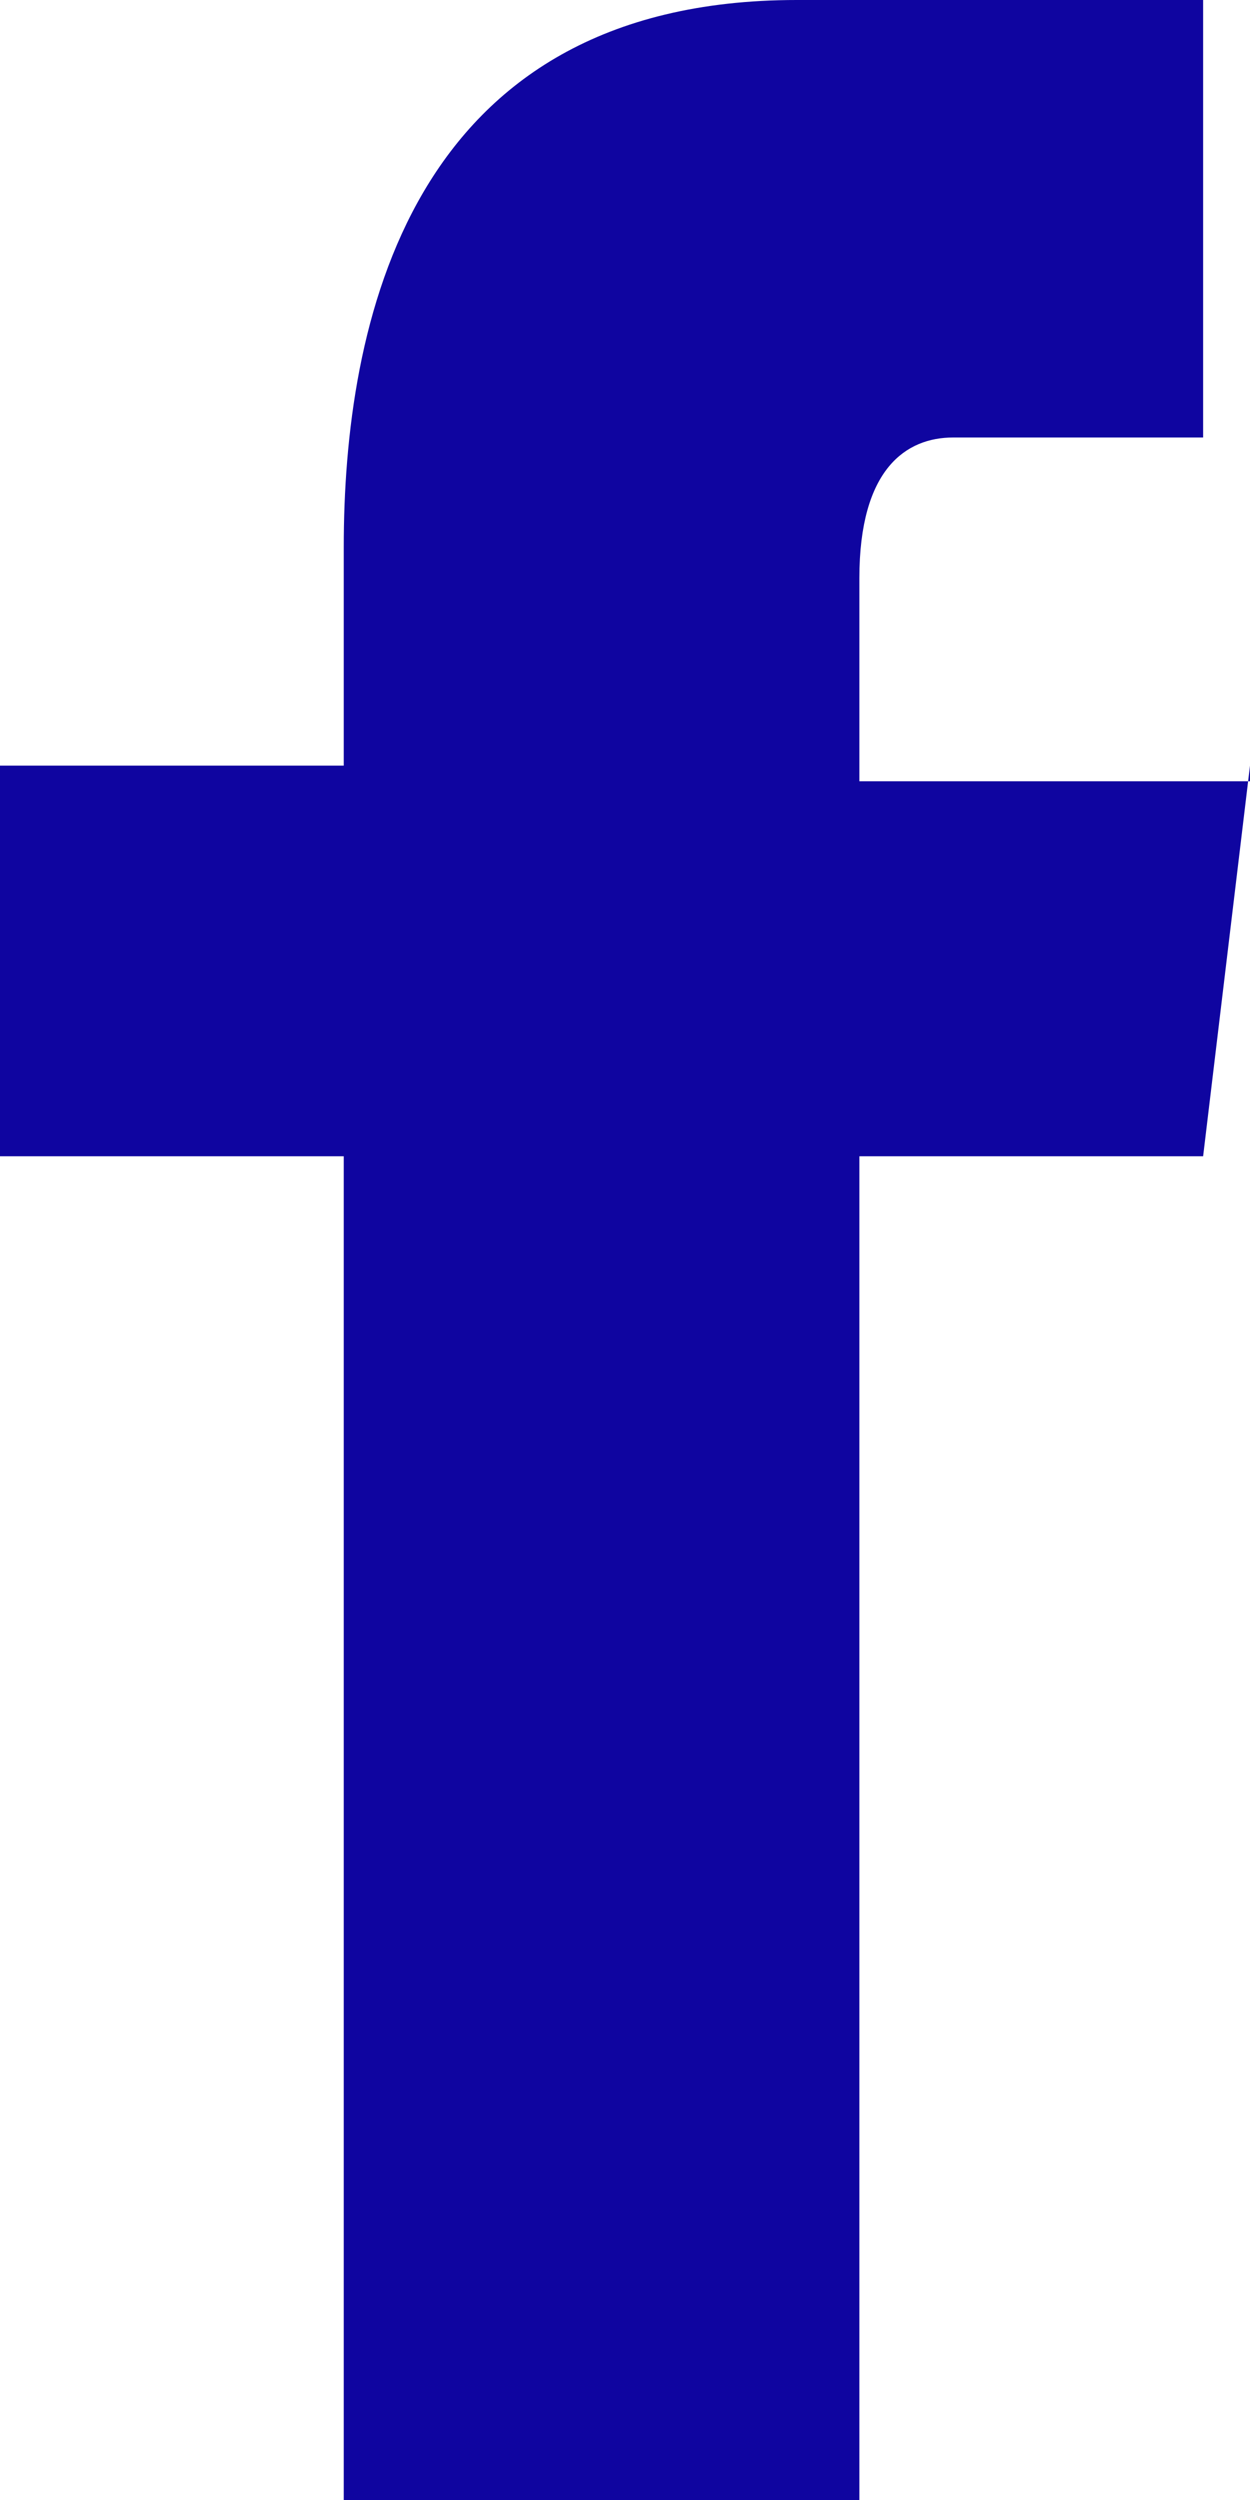 <svg xmlns="http://www.w3.org/2000/svg" width="8" height="16" viewBox="0 0 8 16"><path fill="#0F05A0" d="M8 4.9l-.3 2.5H5.5V16H2.2V7.4H0V4.9h2.2V3.5c0-1.4.4-3.5 2.9-3.5h2.6v2.8H6.1c-.3 0-.6.2-.6.9V5H8"/></svg>